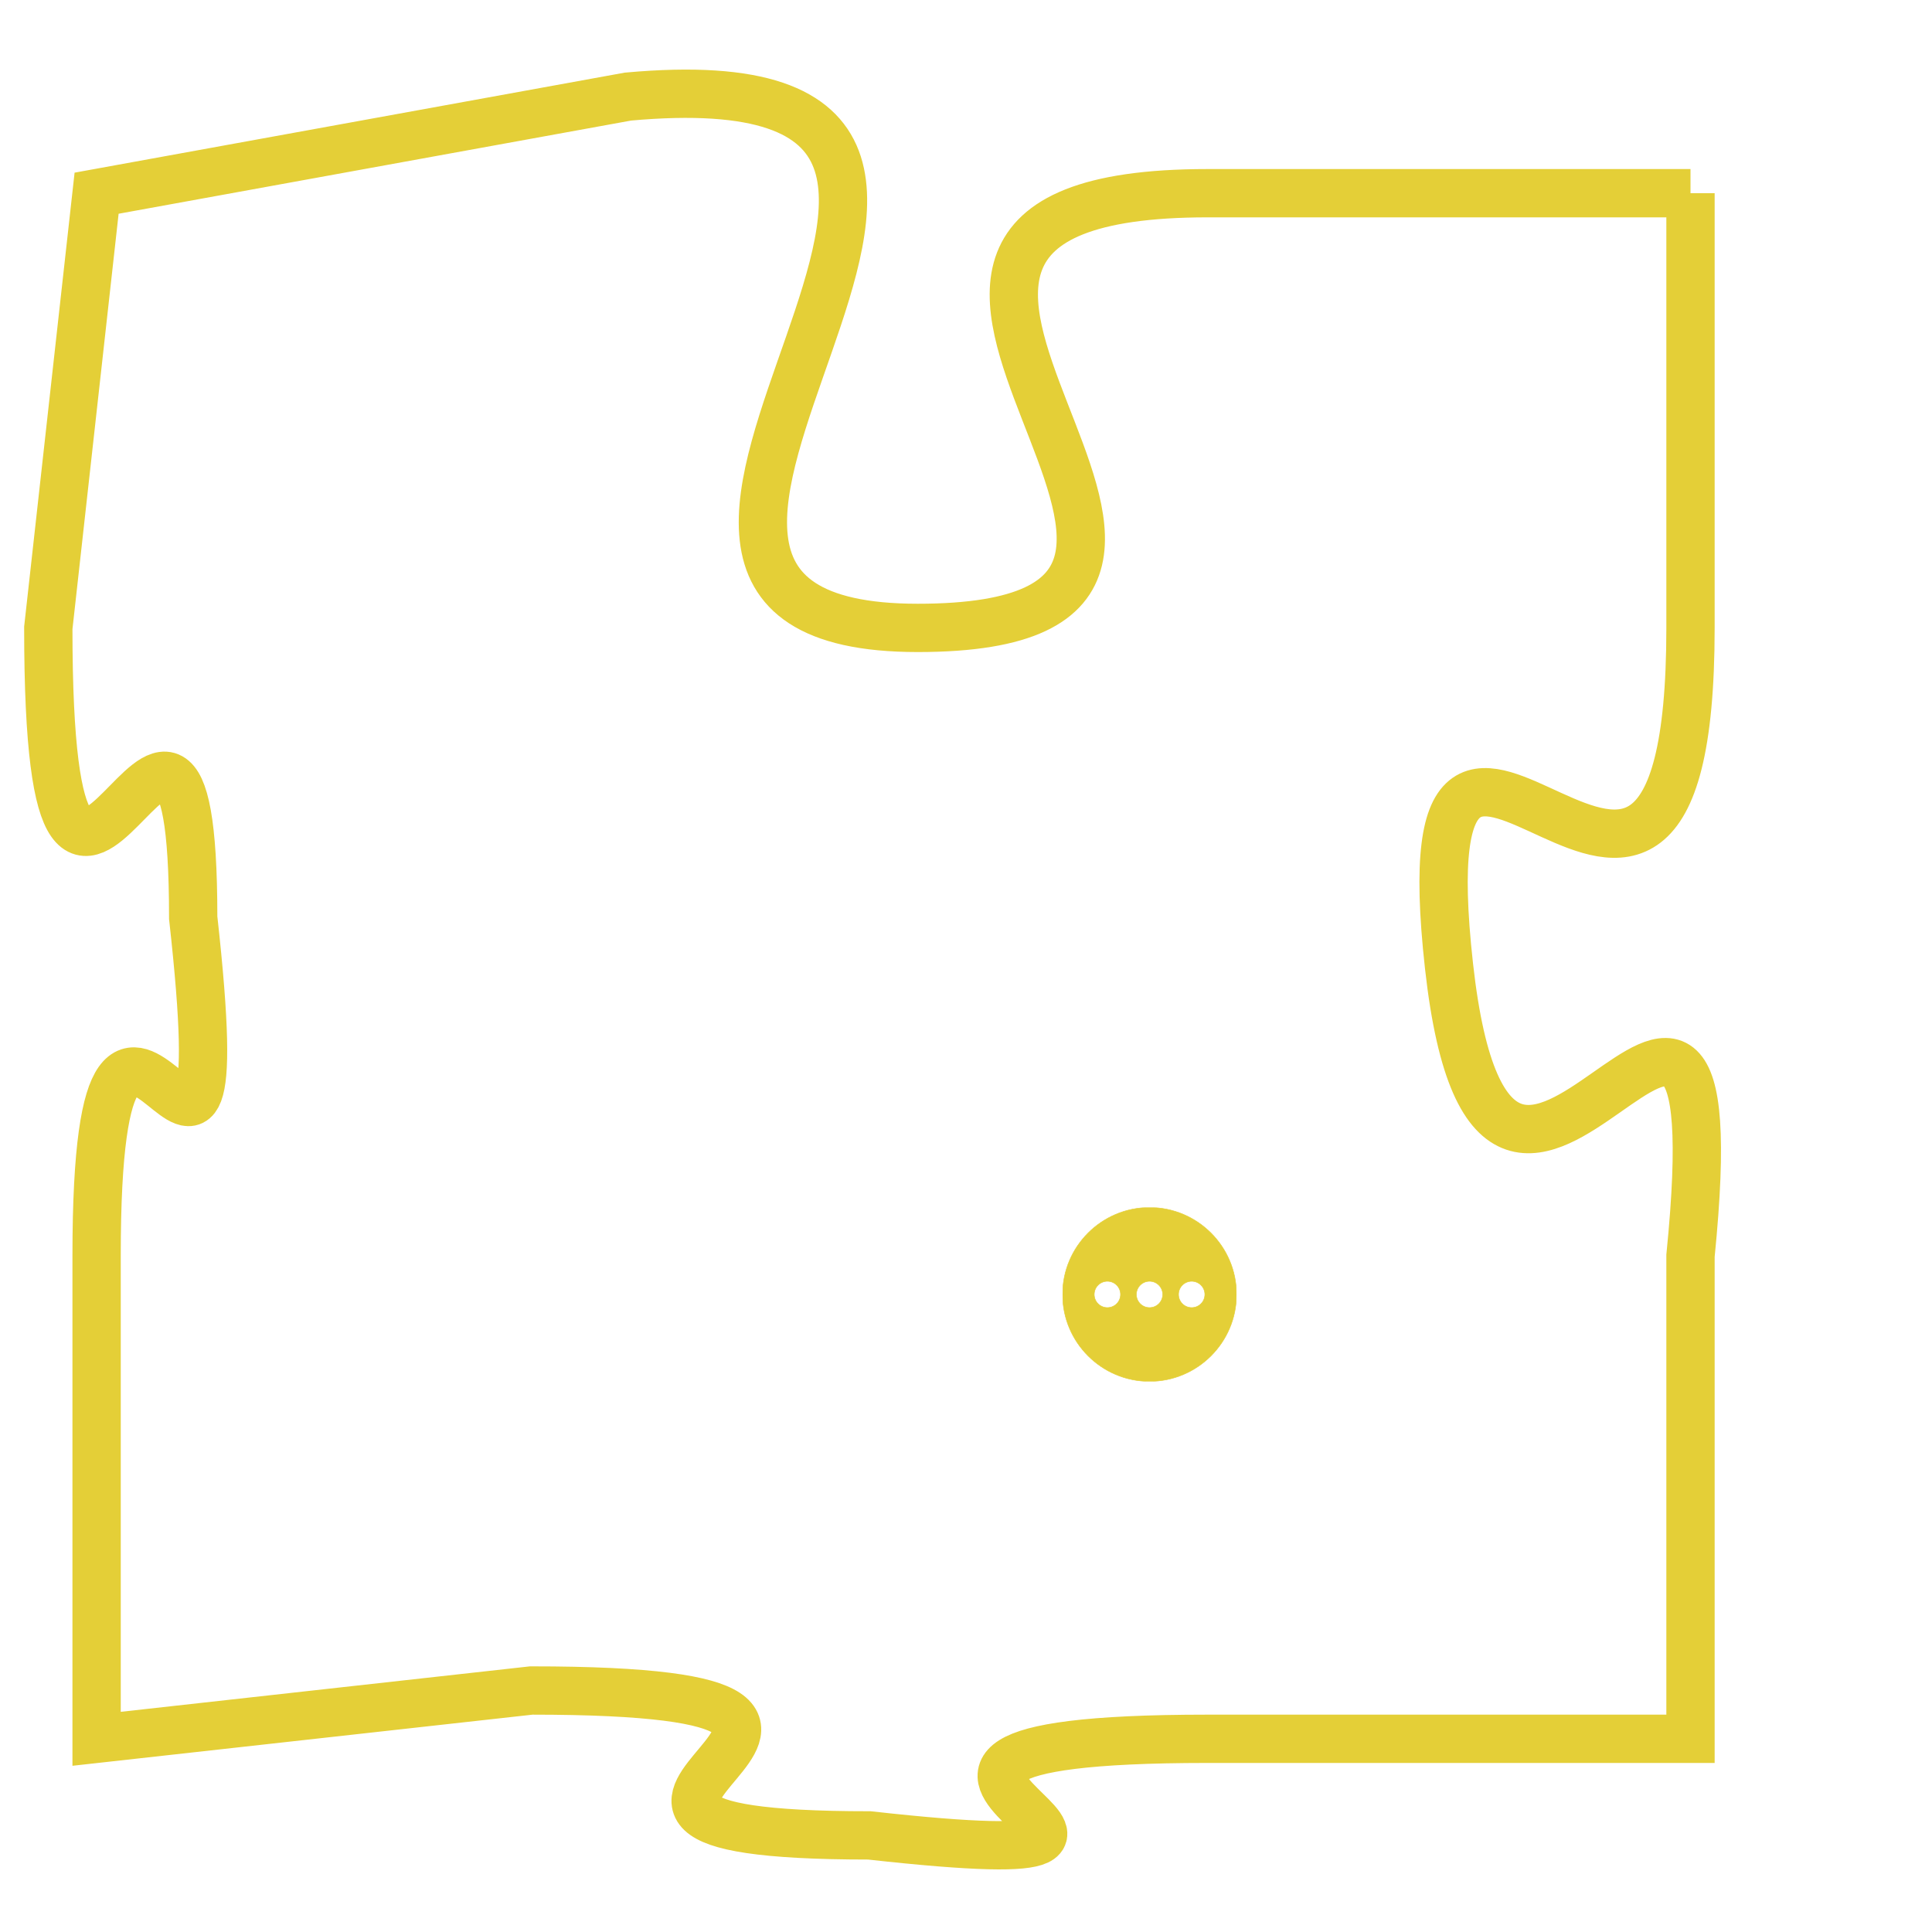 <svg version="1.1" xmlns="http://www.w3.org/2000/svg" xmlns:xlink="http://www.w3.org/1999/xlink" fill="transparent" x="0" y="0" width="350" height="350" preserveAspectRatio="xMinYMin slice"><style type="text/css">.links{fill:transparent;stroke: #E4CF37;}.links:hover{fill:#63D272; opacity:0.4;}</style><defs><g id="allt"><path id="t4038" d="M297,992 L287,992 C277,992 290,1001 281,1001 C272,1001 286,989 275,990 L264,992 264,992 L263,1001 C263,1011 266,999 266,1007 C267,1016 264,1005 264,1014 L264,1024 264,1024 L273,1023 C283,1023 271,1026 280,1026 C289,1027 277,1024 287,1024 L297,1024 297,1024 L297,1014 C298,1004 293,1017 292,1008 C291,999 297,1011 297,1001 L297,992"/></g><clipPath id="c" clipRule="evenodd" fill="transparent"><use href="#t4038"/></clipPath></defs><svg viewBox="262 988 37 40" preserveAspectRatio="xMinYMin meet"><svg width="4380" height="2430"><g><image crossorigin="anonymous" x="0" y="0" href="https://nftpuzzle.license-token.com/assets/completepuzzle.svg" width="100%" height="100%" /><g class="links"><use href="#t4038"/></g></g></svg><svg x="284" y="1013" height="9%" width="9%" viewBox="0 0 330 330"><g><a xlink:href="https://nftpuzzle.license-token.com/" class="links"><title>See the most innovative NFT based token software licensing project</title><path fill="#E4CF37" id="more" d="M165,0C74.019,0,0,74.019,0,165s74.019,165,165,165s165-74.019,165-165S255.981,0,165,0z M85,190 c-13.785,0-25-11.215-25-25s11.215-25,25-25s25,11.215,25,25S98.785,190,85,190z M165,190c-13.785,0-25-11.215-25-25 s11.215-25,25-25s25,11.215,25,25S178.785,190,165,190z M245,190c-13.785,0-25-11.215-25-25s11.215-25,25-25 c13.785,0,25,11.215,25,25S258.785,190,245,190z"></path></a></g></svg></svg></svg>